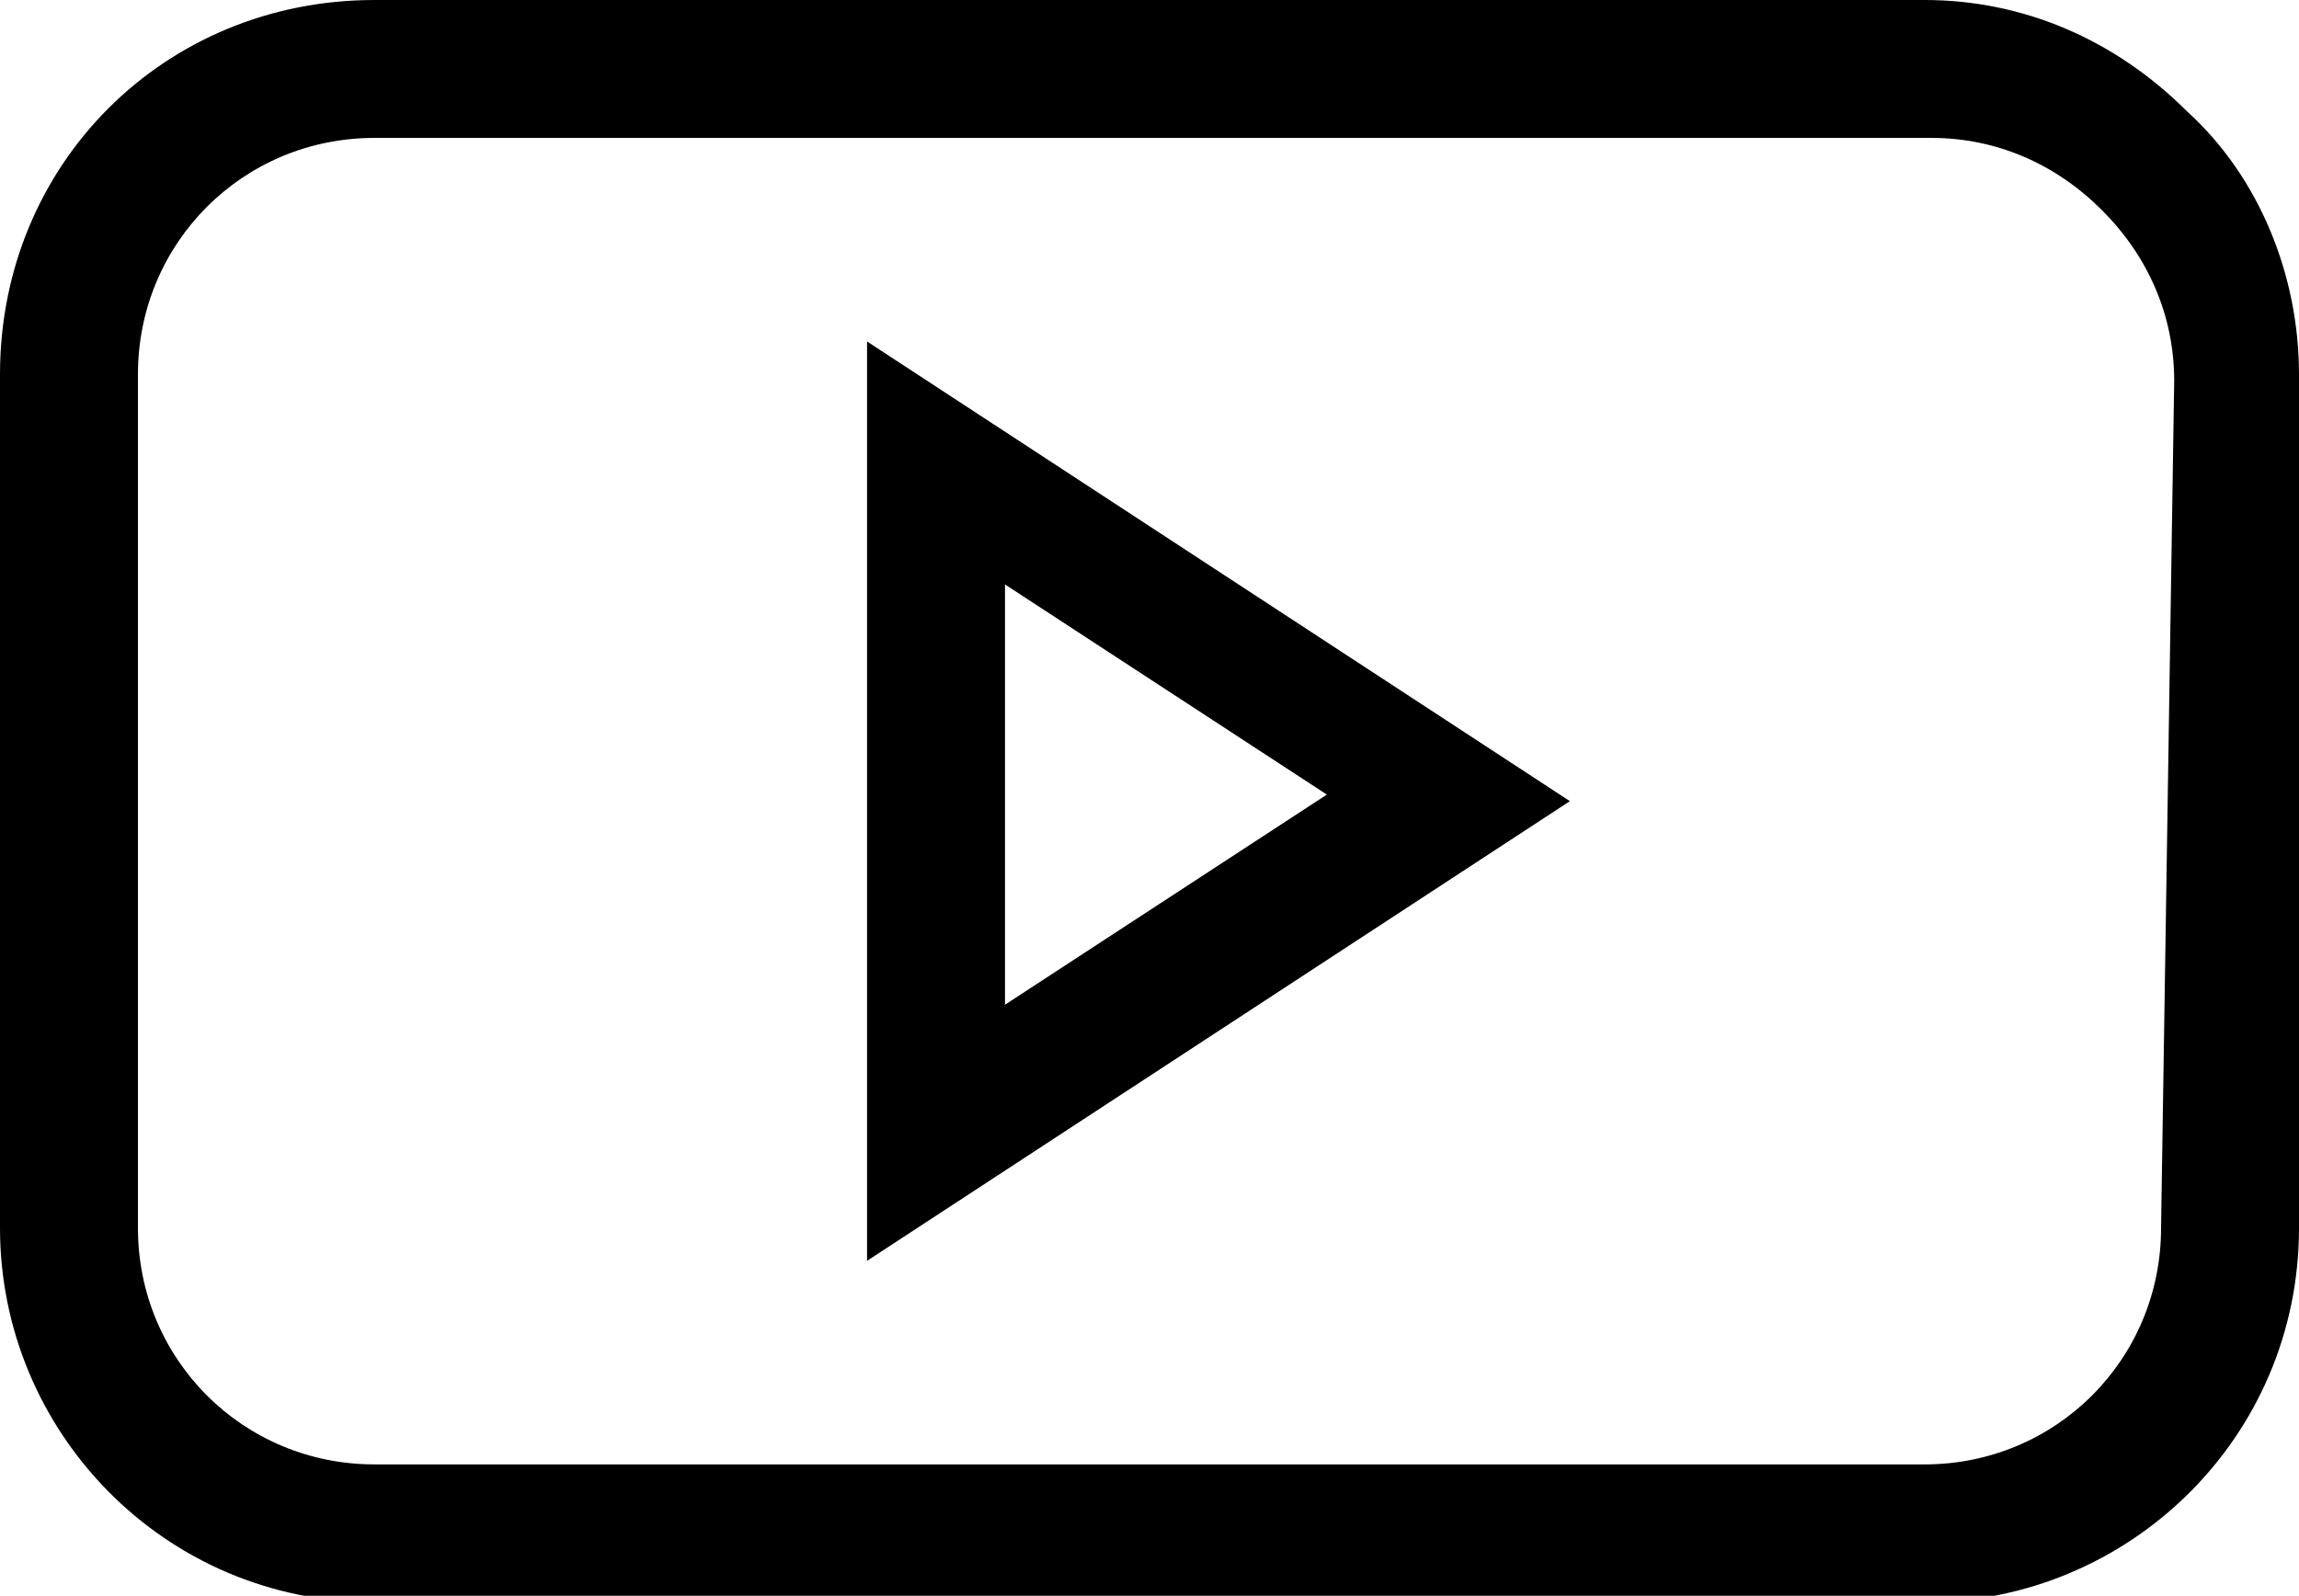 <?xml version="1.0" encoding="utf-8"?>
<!-- Generator: Adobe Illustrator 22.1.0, SVG Export Plug-In . SVG Version: 6.00 Build 0)  -->
<svg version="1.1" id="Слой_1" xmlns="http://www.w3.org/2000/svg" xmlns:xlink="http://www.w3.org/1999/xlink" x="0px" y="0px"
	 viewBox="0 0 35 24.3" style="enable-background:new 0 0 35 24.3;" xml:space="preserve">
<path d="M33.3,1.7c-1.1-1.1-2.5-1.7-4-1.7H5.7C2.5,0,0,2.5,0,5.7v13c0,3.1,2.5,5.7,5.7,5.7h23.6c3.1,0,5.7-2.5,5.7-5.7l0-13
	C35,4.2,34.4,2.7,33.3,1.7z M32.9,18.7c0,2-1.6,3.6-3.6,3.6H5.7c-2,0-3.6-1.6-3.6-3.6v-13c0-2,1.6-3.6,3.6-3.6h23.7
	c1,0,1.9,0.4,2.6,1.1c0.7,0.7,1.1,1.6,1.1,2.6L32.9,18.7z"/>
<path d="M13.2,19.2l10.7-7l-10.7-7V19.2z M15.3,8.9l4.9,3.2l-4.9,3.2V8.9z"/>
</svg>
